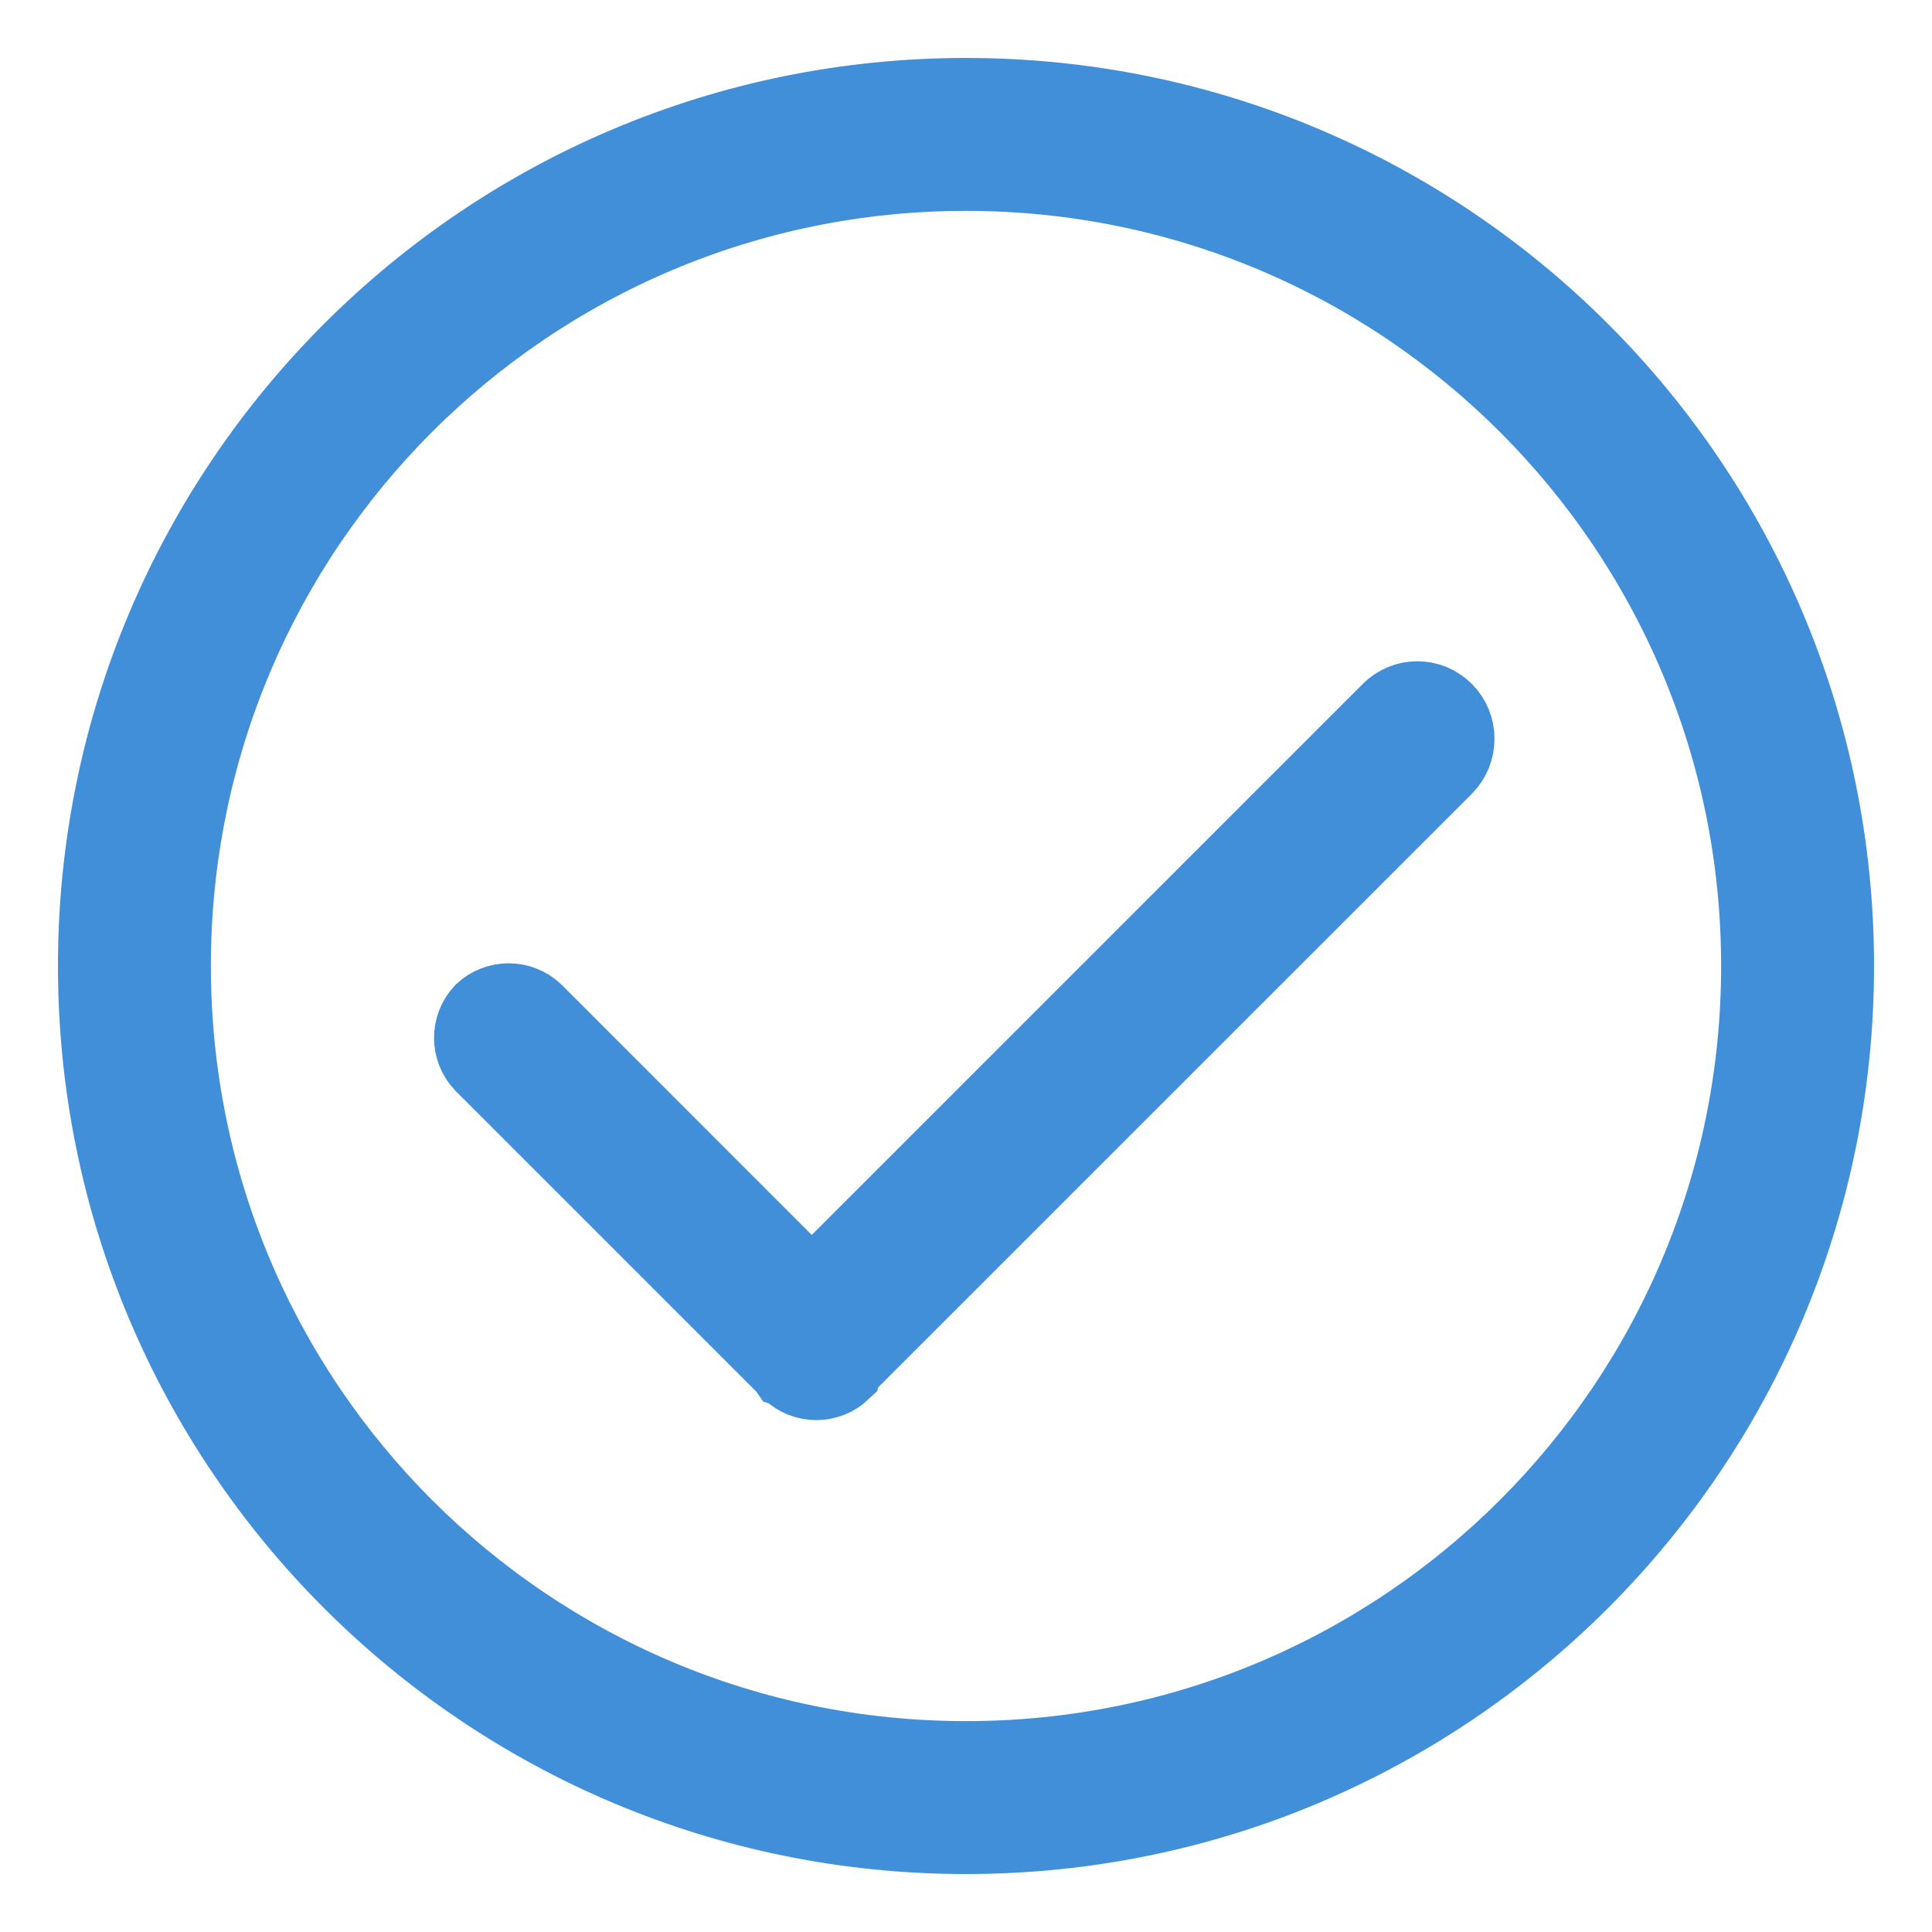 <?xml version="1.0" encoding="UTF-8"?>
<svg width="20px" height="20px" viewBox="0 0 20 20" version="1.1" xmlns="http://www.w3.org/2000/svg" xmlns:xlink="http://www.w3.org/1999/xlink">
    <!-- Generator: Sketch 48.2 (47327) - http://www.bohemiancoding.com/sketch -->
    <title>Fill 285</title>
    <desc>Created with Sketch.</desc>
    <defs></defs>
    <g id="Employer" stroke="none" stroke-width="1" fill="none" fill-rule="evenodd" transform="translate(-537, -1034)">
        <path d="M551.39,1041.363 L545.403,1047.35 L542.531,1044.477 C542.383,1044.337 542.148,1044.337 541.999,1044.477 C541.858,1044.626 541.858,1044.861 541.999,1045.01 L545.137,1048.148 L545.153,1048.171 L545.177,1048.179 L545.184,1048.195 C545.333,1048.336 545.568,1048.336 545.717,1048.195 L545.724,1048.163 L551.954,1041.934 C552.11,1041.777 552.11,1041.519 551.954,1041.363 C551.797,1041.206 551.547,1041.206 551.39,1041.363 Z M547,1052.217 C542.461,1052.217 538.783,1048.539 538.783,1044 C538.783,1039.461 542.461,1035.783 547,1035.783 C551.539,1035.783 555.217,1039.461 555.217,1044 C555.217,1048.539 551.539,1052.217 547,1052.217 Z M547,1035 C542.03,1035 538,1039.03 538,1044 C538,1048.97 542.03,1053 547,1053 C551.97,1053 556,1048.97 556,1044 C556,1039.03 551.97,1035 547,1035 Z" id="Fill-285" stroke="#418FD9" stroke-width="0.8" fill="#418FD9"></path>
    </g>
</svg>